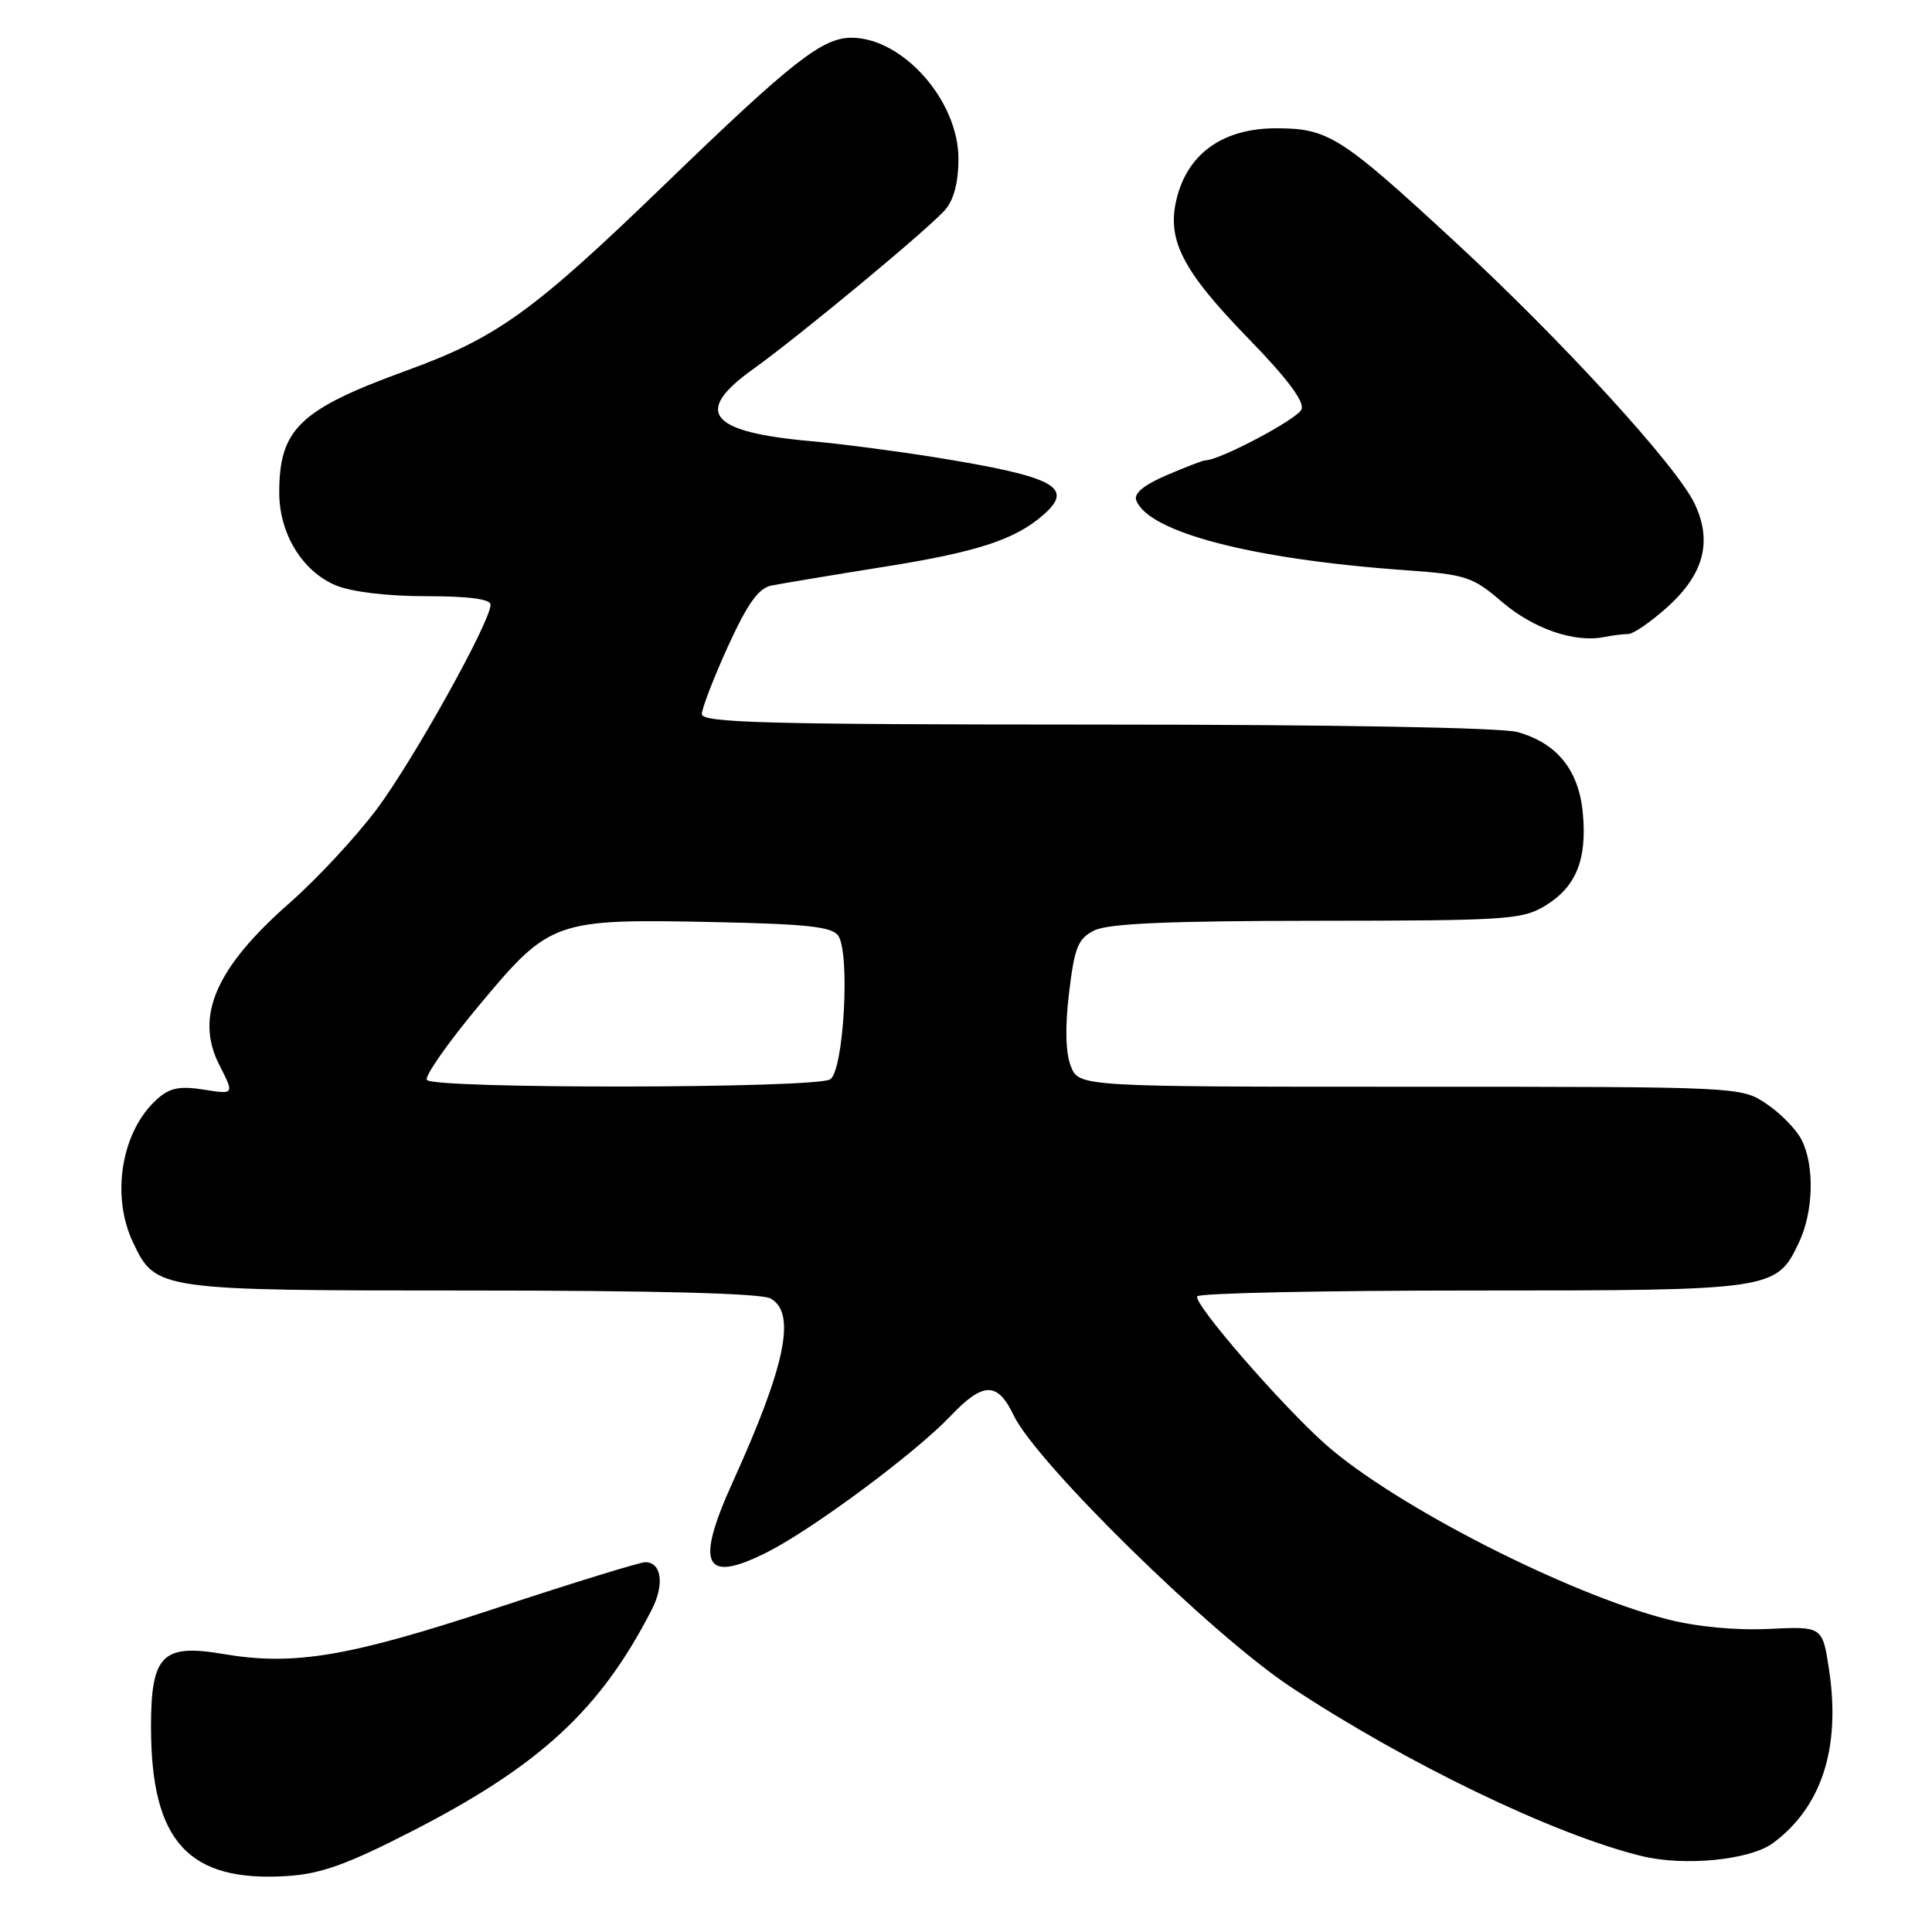 <?xml version="1.0" encoding="UTF-8" standalone="no"?>
<!DOCTYPE svg PUBLIC "-//W3C//DTD SVG 1.1//EN" "http://www.w3.org/Graphics/SVG/1.1/DTD/svg11.dtd" >
<svg xmlns="http://www.w3.org/2000/svg" xmlns:xlink="http://www.w3.org/1999/xlink" version="1.1" viewBox="0 0 256 256">
 <g >
 <path fill="currentColor"
d=" M 54.62 242.63 C 71.57 233.93 79.54 226.57 86.35 213.31 C 88.07 209.96 87.67 207.00 85.50 207.00 C 84.79 207.00 75.95 209.72 65.86 213.05 C 46.12 219.56 38.96 220.76 29.50 219.15 C 21.50 217.79 20.00 219.33 20.01 228.86 C 20.02 244.04 24.98 249.44 38.12 248.58 C 42.55 248.29 46.06 247.02 54.62 242.63 Z  M 234.94 244.21 C 241.39 239.43 243.92 231.61 242.36 221.25 C 241.49 215.50 241.49 215.50 234.37 215.84 C 229.98 216.05 224.82 215.56 220.92 214.56 C 207.62 211.15 184.82 199.49 175.68 191.42 C 169.81 186.22 158.07 172.69 158.64 171.77 C 158.90 171.35 175.31 171.00 195.11 171.00 C 235.01 171.00 235.37 170.95 238.37 164.64 C 240.30 160.56 240.46 154.47 238.72 151.03 C 238.03 149.67 235.95 147.53 234.09 146.28 C 230.70 144.00 230.70 144.00 186.83 144.00 C 142.95 144.00 142.95 144.00 141.88 141.25 C 141.19 139.45 141.11 136.08 141.66 131.52 C 142.38 125.51 142.84 124.37 145.00 123.29 C 146.82 122.37 154.83 122.02 174.50 122.01 C 199.71 121.99 201.72 121.86 204.77 120.00 C 208.85 117.51 210.31 113.90 209.73 107.72 C 209.20 102.04 206.31 98.46 201.07 97.00 C 198.92 96.41 176.75 96.01 145.25 96.01 C 101.58 96.00 93.00 95.77 93.00 94.62 C 93.00 93.87 94.56 89.83 96.46 85.65 C 99.06 79.96 100.50 77.94 102.21 77.59 C 103.47 77.34 110.23 76.21 117.24 75.09 C 129.50 73.14 134.51 71.50 138.25 68.22 C 142.42 64.57 139.81 63.17 124.00 60.61 C 118.78 59.77 111.35 58.80 107.50 58.46 C 93.97 57.26 91.81 54.62 99.75 48.94 C 105.99 44.47 123.02 30.35 125.25 27.79 C 126.39 26.48 127.00 24.12 127.00 21.04 C 127.00 13.33 119.61 4.99 112.80 5.00 C 108.96 5.01 104.95 8.15 88.39 24.15 C 70.63 41.32 65.95 44.70 53.87 49.10 C 39.66 54.28 37.00 56.84 37.00 65.30 C 37.01 70.71 40.06 75.71 44.49 77.56 C 46.58 78.43 51.30 79.00 56.47 79.00 C 62.12 79.00 65.00 79.38 65.00 80.13 C 65.00 82.37 54.77 100.74 49.90 107.25 C 47.15 110.91 41.97 116.49 38.38 119.64 C 28.57 128.25 25.78 134.69 29.07 141.13 C 31.06 145.03 31.06 145.03 27.00 144.38 C 23.82 143.88 22.49 144.14 20.84 145.62 C 16.10 149.83 14.66 158.38 17.63 164.64 C 20.64 170.97 20.84 171.00 62.52 171.00 C 86.53 171.00 100.83 171.37 102.07 172.04 C 105.55 173.90 104.12 180.89 97.11 196.34 C 92.06 207.46 93.27 209.92 101.70 205.65 C 107.77 202.58 121.33 192.50 125.95 187.63 C 130.27 183.08 132.18 183.06 134.31 187.53 C 137.31 193.81 160.50 216.56 171.00 223.51 C 186.25 233.61 205.92 243.10 217.50 245.93 C 223.20 247.33 231.89 246.47 234.94 244.21 Z  M 215.75 84.01 C 216.43 84.01 218.78 82.38 220.97 80.41 C 225.78 76.06 226.92 71.74 224.55 66.75 C 222.18 61.75 207.06 45.22 192.85 32.09 C 177.63 18.03 176.03 17.01 169.09 17.00 C 162.21 17.00 157.57 20.19 156.00 25.99 C 154.48 31.65 156.51 35.70 165.52 44.96 C 170.54 50.12 172.86 53.21 172.46 54.24 C 171.97 55.51 161.61 61.00 159.71 61.00 C 159.41 61.00 157.11 61.88 154.60 62.96 C 151.56 64.26 150.21 65.38 150.56 66.30 C 152.19 70.54 165.95 74.11 186.17 75.55 C 194.27 76.13 195.11 76.40 199.03 79.76 C 203.18 83.31 208.60 85.18 212.50 84.42 C 213.60 84.20 215.06 84.02 215.75 84.01 Z  M 56.56 143.09 C 56.25 142.59 59.40 138.10 63.57 133.11 C 72.88 121.95 73.46 121.74 94.65 122.18 C 107.00 122.44 110.28 122.80 111.08 124.00 C 112.67 126.40 111.80 141.88 110.00 143.02 C 108.07 144.24 57.31 144.31 56.56 143.09 Z "/>
</g>
</svg>